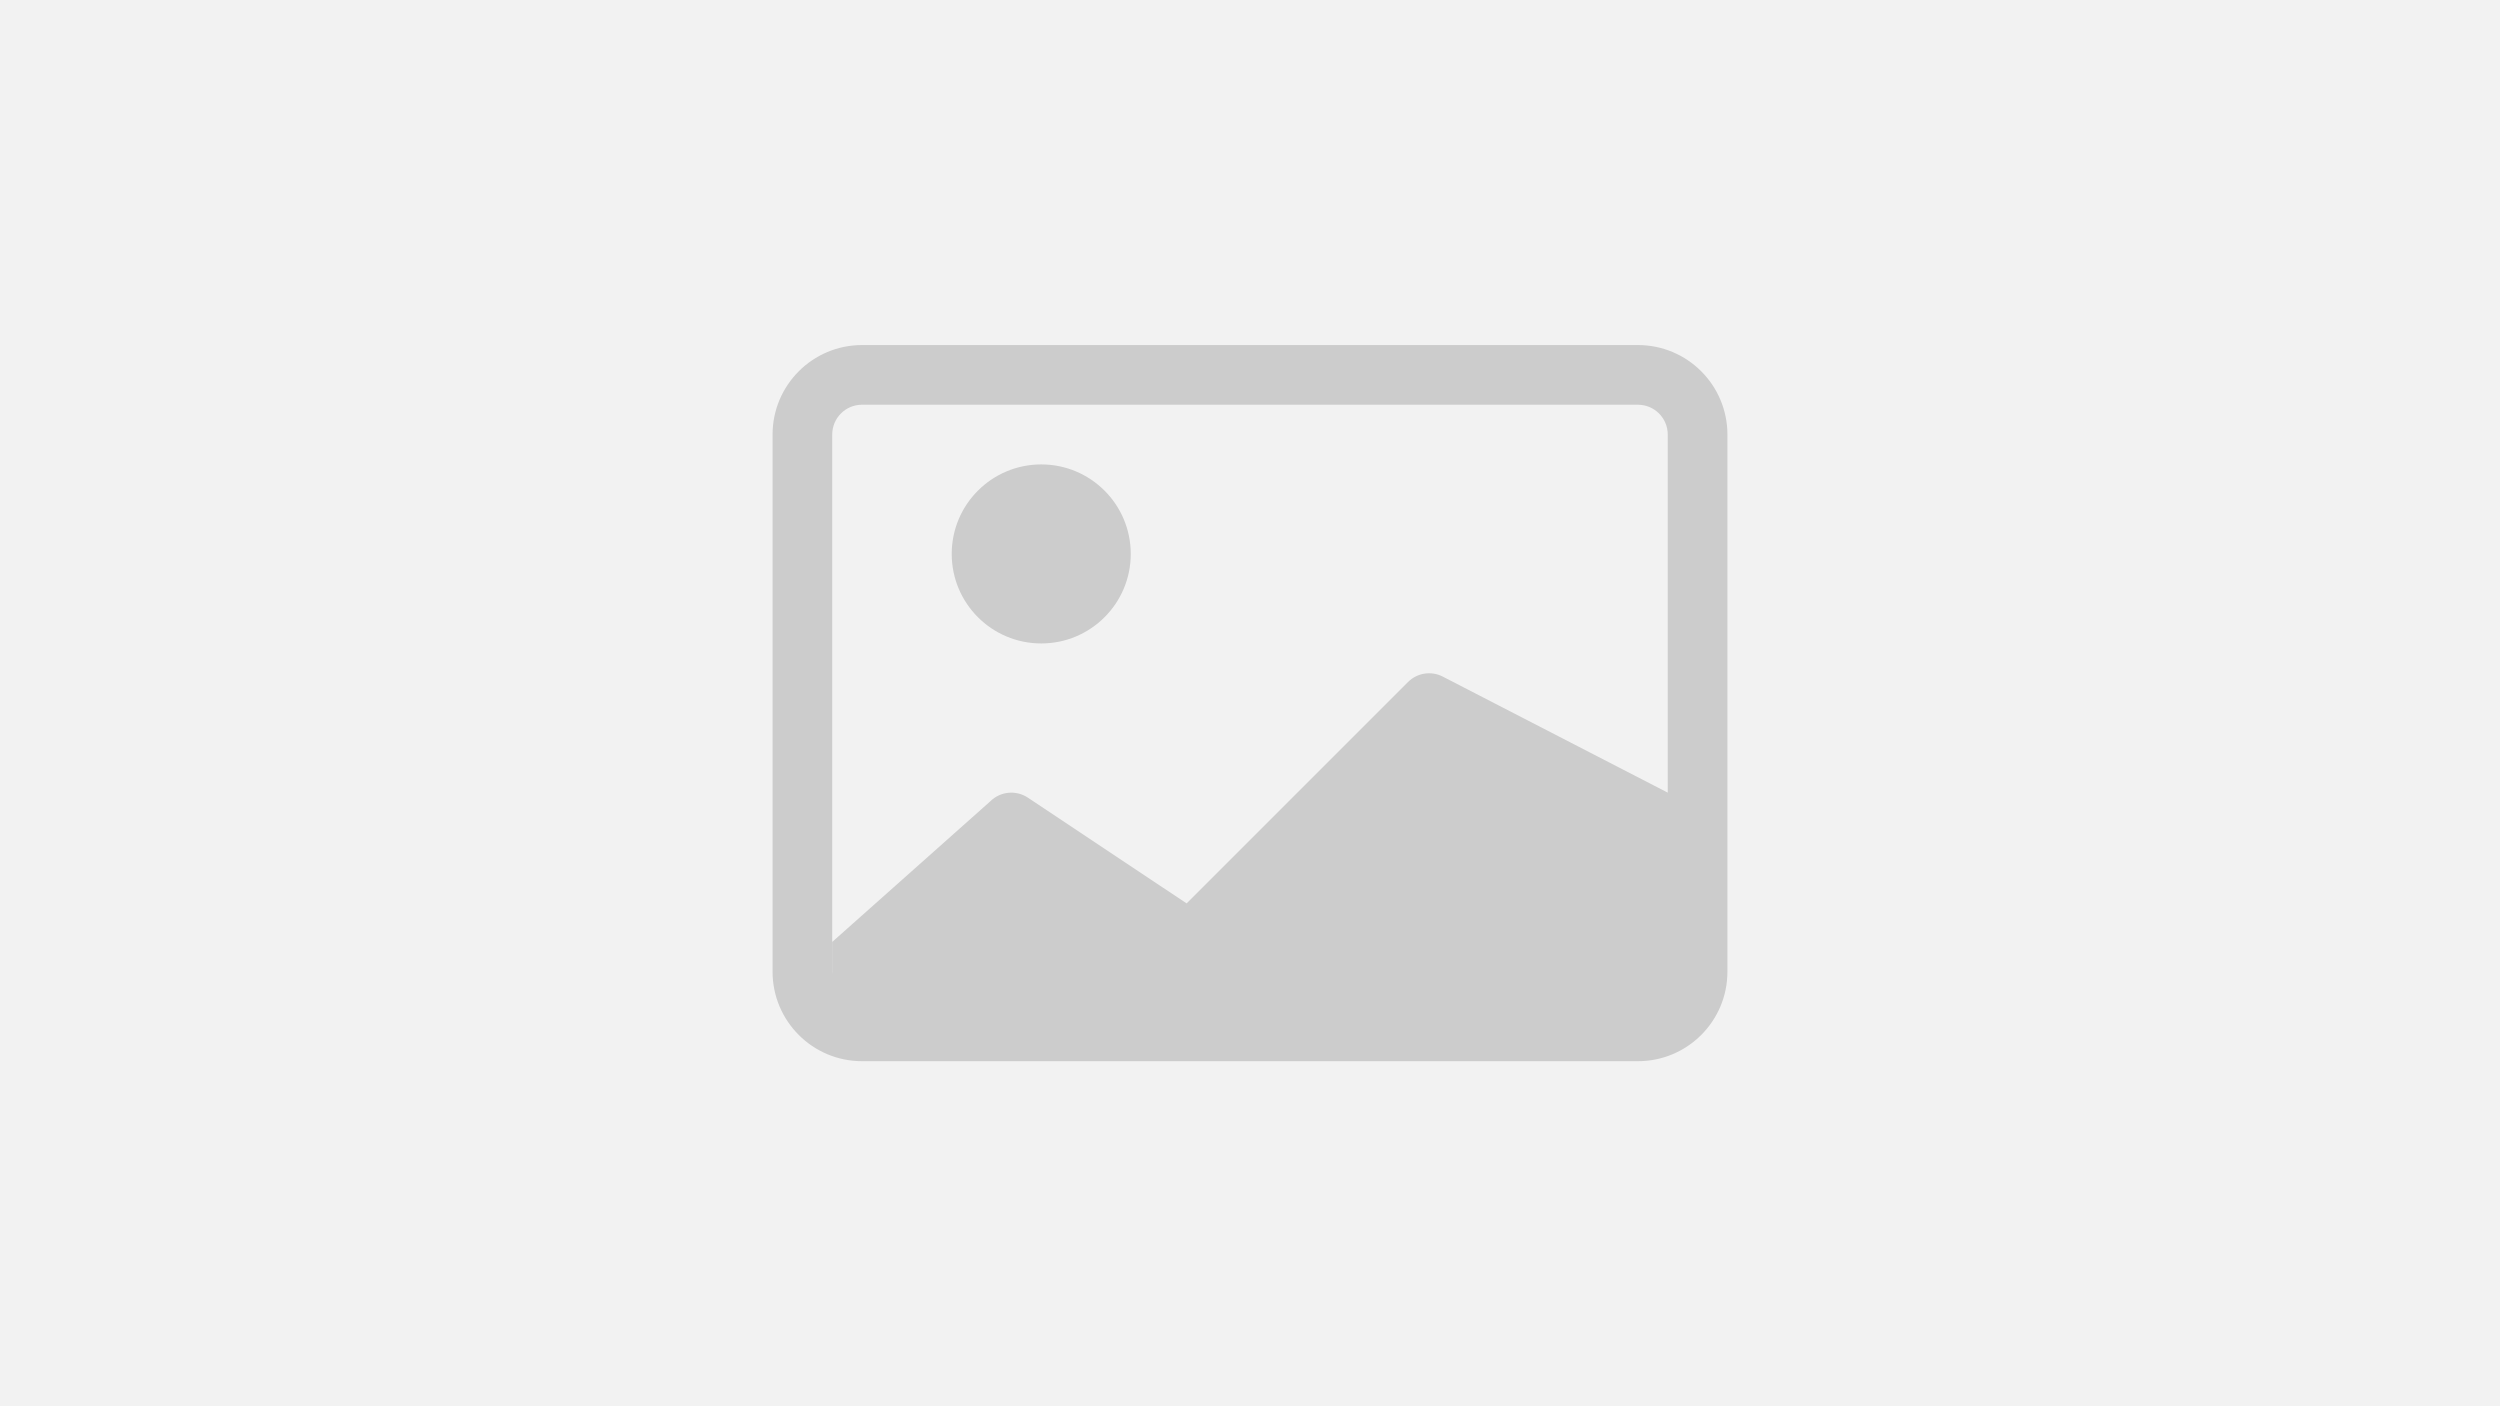 <?xml version="1.0" encoding="UTF-8"?>
<svg id="Layer_2" data-name="Layer 2" xmlns="http://www.w3.org/2000/svg" viewBox="0 0 1920 1080">
  <defs>
    <style>
      .cls-1 {
        fill: #ccc;
      }

      .cls-2 {
        fill: #f2f2f2;
      }
    </style>
  </defs>
  <g id="Layer_1-2" data-name="Layer 1">
    <g>
      <rect class="cls-2" width="1920" height="1080"/>
      <g>
        <path class="cls-1" d="m868.42,425.42c0,37.97-30.78,68.75-68.75,68.75s-68.75-30.78-68.75-68.75,30.78-68.75,68.75-68.75,68.75,30.78,68.75,68.75Z"/>
        <path class="cls-1" d="m662.08,265c-37.97,0-68.75,30.78-68.75,68.75v412.5c0,37.97,30.78,68.75,68.75,68.75h595.83c37.97,0,68.75-30.78,68.75-68.75v-412.5c0-37.97-30.78-68.75-68.75-68.75h-595.83Zm595.83,45.83c12.66,0,22.92,10.26,22.92,22.92v275l-173.02-89.24c-8.81-4.42-19.47-2.7-26.45,4.26l-170.04,170.04-121.92-81.22c-9.08-6.04-21.15-4.85-28.88,2.84l-121.28,107.89v24.75c-.05-.61-.09-1.22-.09-1.83v-412.5c0-12.66,10.26-22.92,22.92-22.92h595.83Z"/>
      </g>
    </g>
  </g>
</svg>